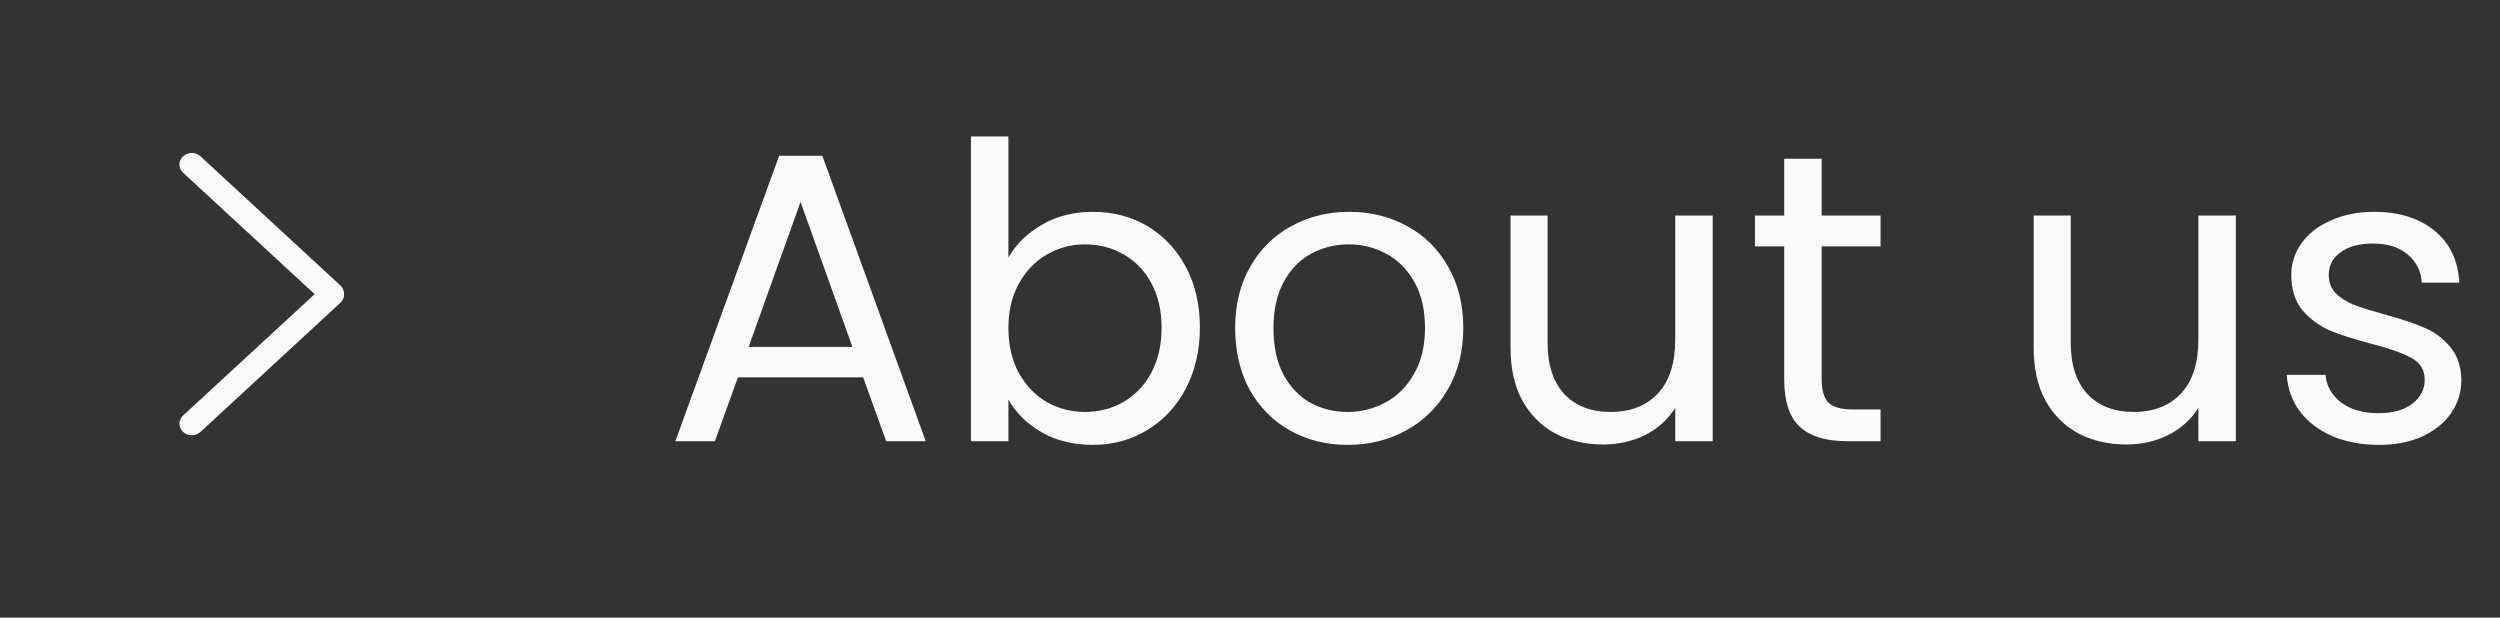 <svg width="85" height="21" viewBox="0 0 85 21" fill="none" xmlns="http://www.w3.org/2000/svg">
<rect x="0" y="0" width="85" height="21" fill="#333333" stroke="none"/>
<g clip-path="url(#clip0_359_594)">
<path d="M29.346 12.83H25.09L24.306 15H22.962L26.49 5.298H27.96L31.474 15H30.13L29.346 12.83ZM28.982 11.794L27.218 6.866L25.454 11.794H28.982ZM34.286 8.756C34.547 8.299 34.93 7.925 35.434 7.636C35.938 7.347 36.512 7.202 37.156 7.202C37.846 7.202 38.467 7.365 39.018 7.692C39.568 8.019 40.002 8.481 40.32 9.078C40.637 9.666 40.796 10.352 40.796 11.136C40.796 11.911 40.637 12.601 40.32 13.208C40.002 13.815 39.564 14.286 39.004 14.622C38.453 14.958 37.837 15.126 37.156 15.126C36.493 15.126 35.91 14.981 35.406 14.692C34.911 14.403 34.538 14.034 34.286 13.586V15H33.012V4.64H34.286V8.756ZM39.494 11.136C39.494 10.557 39.377 10.053 39.144 9.624C38.91 9.195 38.593 8.868 38.192 8.644C37.8 8.42 37.366 8.308 36.89 8.308C36.423 8.308 35.989 8.425 35.588 8.658C35.196 8.882 34.878 9.213 34.636 9.652C34.402 10.081 34.286 10.581 34.286 11.15C34.286 11.729 34.402 12.237 34.636 12.676C34.878 13.105 35.196 13.437 35.588 13.67C35.989 13.894 36.423 14.006 36.89 14.006C37.366 14.006 37.8 13.894 38.192 13.67C38.593 13.437 38.91 13.105 39.144 12.676C39.377 12.237 39.494 11.724 39.494 11.136ZM45.819 15.126C45.1 15.126 44.447 14.963 43.858 14.636C43.28 14.309 42.822 13.847 42.486 13.25C42.16 12.643 41.996 11.943 41.996 11.15C41.996 10.366 42.164 9.675 42.501 9.078C42.846 8.471 43.312 8.009 43.901 7.692C44.489 7.365 45.147 7.202 45.874 7.202C46.602 7.202 47.261 7.365 47.849 7.692C48.437 8.009 48.898 8.467 49.234 9.064C49.58 9.661 49.752 10.357 49.752 11.15C49.752 11.943 49.575 12.643 49.221 13.25C48.875 13.847 48.404 14.309 47.806 14.636C47.209 14.963 46.547 15.126 45.819 15.126ZM45.819 14.006C46.276 14.006 46.705 13.899 47.106 13.684C47.508 13.469 47.83 13.147 48.072 12.718C48.325 12.289 48.45 11.766 48.45 11.15C48.45 10.534 48.329 10.011 48.087 9.582C47.844 9.153 47.526 8.835 47.135 8.63C46.742 8.415 46.318 8.308 45.861 8.308C45.394 8.308 44.965 8.415 44.572 8.63C44.19 8.835 43.882 9.153 43.648 9.582C43.415 10.011 43.298 10.534 43.298 11.15C43.298 11.775 43.41 12.303 43.635 12.732C43.868 13.161 44.176 13.483 44.559 13.698C44.941 13.903 45.361 14.006 45.819 14.006ZM58.232 7.328V15H56.958V13.866C56.715 14.258 56.374 14.566 55.936 14.79C55.506 15.005 55.03 15.112 54.508 15.112C53.91 15.112 53.374 14.991 52.898 14.748C52.422 14.496 52.044 14.123 51.764 13.628C51.493 13.133 51.358 12.531 51.358 11.822V7.328H52.618V11.654C52.618 12.41 52.809 12.993 53.192 13.404C53.574 13.805 54.097 14.006 54.76 14.006C55.441 14.006 55.978 13.796 56.37 13.376C56.762 12.956 56.958 12.345 56.958 11.542V7.328H58.232ZM61.937 8.378V12.9C61.937 13.273 62.016 13.539 62.175 13.698C62.333 13.847 62.609 13.922 63.001 13.922H63.939V15H62.791C62.081 15 61.549 14.837 61.195 14.51C60.84 14.183 60.663 13.647 60.663 12.9V8.378H59.669V7.328H60.663V5.396H61.937V7.328H63.939V8.378H61.937ZM76.019 7.328V15H74.745V13.866C74.502 14.258 74.161 14.566 73.723 14.79C73.293 15.005 72.817 15.112 72.295 15.112C71.697 15.112 71.161 14.991 70.685 14.748C70.209 14.496 69.831 14.123 69.551 13.628C69.28 13.133 69.145 12.531 69.145 11.822V7.328H70.405V11.654C70.405 12.41 70.596 12.993 70.979 13.404C71.361 13.805 71.884 14.006 72.547 14.006C73.228 14.006 73.765 13.796 74.157 13.376C74.549 12.956 74.745 12.345 74.745 11.542V7.328H76.019ZM80.886 15.126C80.298 15.126 79.77 15.028 79.304 14.832C78.837 14.627 78.469 14.347 78.198 13.992C77.927 13.628 77.778 13.213 77.75 12.746H79.066C79.103 13.129 79.281 13.441 79.598 13.684C79.924 13.927 80.349 14.048 80.872 14.048C81.357 14.048 81.74 13.941 82.02 13.726C82.3 13.511 82.44 13.241 82.44 12.914C82.44 12.578 82.29 12.331 81.992 12.172C81.693 12.004 81.231 11.841 80.606 11.682C80.037 11.533 79.57 11.383 79.206 11.234C78.851 11.075 78.543 10.847 78.282 10.548C78.03 10.24 77.904 9.839 77.904 9.344C77.904 8.952 78.02 8.593 78.254 8.266C78.487 7.939 78.819 7.683 79.248 7.496C79.677 7.3 80.167 7.202 80.718 7.202C81.567 7.202 82.253 7.417 82.776 7.846C83.299 8.275 83.579 8.863 83.616 9.61H82.342C82.314 9.209 82.15 8.887 81.852 8.644C81.562 8.401 81.171 8.28 80.676 8.28C80.219 8.28 79.855 8.378 79.584 8.574C79.313 8.77 79.178 9.027 79.178 9.344C79.178 9.596 79.257 9.806 79.416 9.974C79.584 10.133 79.789 10.263 80.032 10.366C80.284 10.459 80.629 10.567 81.068 10.688C81.618 10.837 82.067 10.987 82.412 11.136C82.757 11.276 83.051 11.491 83.294 11.78C83.546 12.069 83.677 12.447 83.686 12.914C83.686 13.334 83.569 13.712 83.336 14.048C83.103 14.384 82.771 14.65 82.342 14.846C81.922 15.033 81.436 15.126 80.886 15.126Z" fill="#FAFAFA"/>
<path d="M11.568 9.701L6.816 5.314C6.736 5.241 6.631 5.2 6.522 5.2C6.412 5.2 6.307 5.241 6.227 5.314L6.222 5.319C6.184 5.355 6.153 5.397 6.132 5.445C6.111 5.492 6.1 5.543 6.1 5.595C6.1 5.646 6.111 5.697 6.132 5.745C6.153 5.792 6.184 5.835 6.222 5.87L10.697 10.001L6.222 14.13C6.184 14.166 6.153 14.208 6.132 14.256C6.111 14.303 6.1 14.354 6.1 14.406C6.1 14.457 6.111 14.508 6.132 14.556C6.153 14.603 6.184 14.646 6.222 14.681L6.227 14.686C6.307 14.759 6.412 14.8 6.522 14.8C6.631 14.8 6.736 14.759 6.816 14.686L11.568 10.299C11.61 10.261 11.643 10.214 11.666 10.163C11.688 10.111 11.7 10.056 11.7 10C11.7 9.944 11.688 9.889 11.666 9.838C11.643 9.786 11.61 9.74 11.568 9.701Z" fill="#FAFAFA"/>
</g>
<defs>
<clipPath id="clip0_359_594">
<rect width="84" height="21" fill="white" transform="translate(0.5)"/>
</clipPath>
</defs>
</svg>
